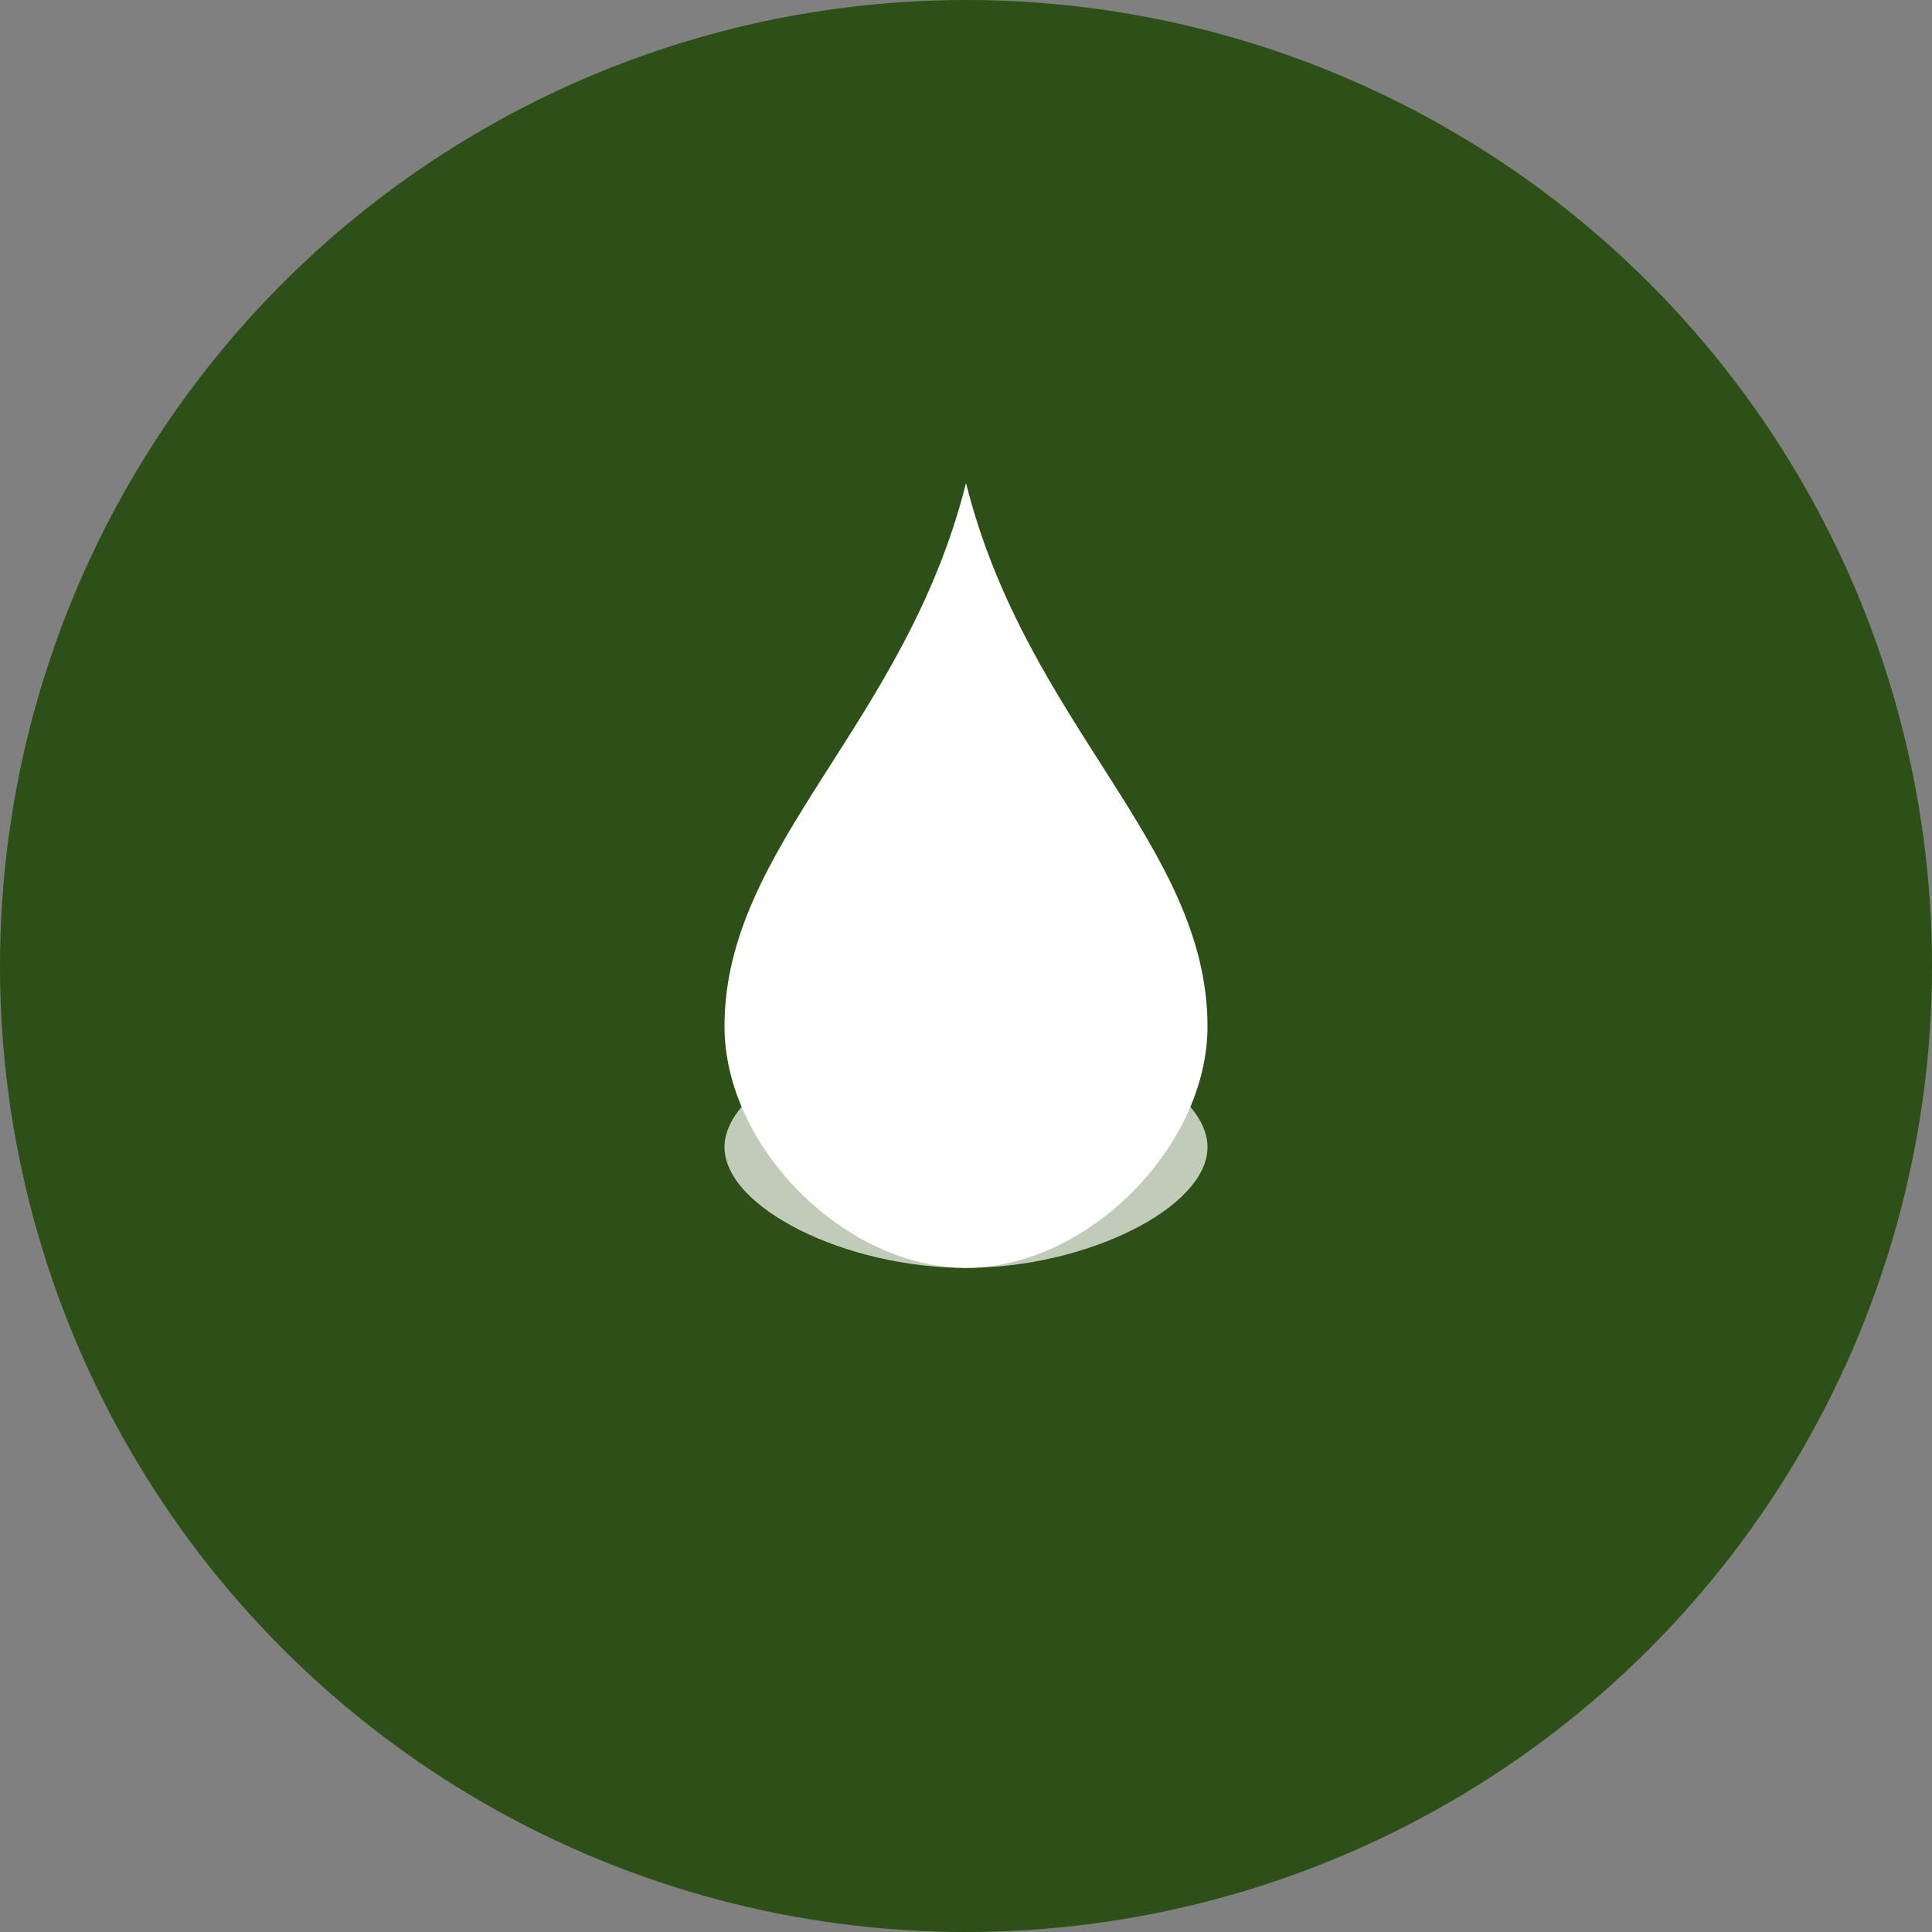 <svg xmlns="http://www.w3.org/2000/svg" viewBox="0 0 64 64">
  <rect x="0" y="0" width="64" height="64" fill="#808080" stroke="none"/>
  <circle cx="32" cy="32" r="32" fill="#2d5016"/>
  <path d="M32 16c-2 8-8 12-8 18 0 4 4 8 8 8s8-4 8-8c0-6-6-10-8-18z" fill="#fff"/>
  <path d="M32 34c-4 0-8 2-8 4 0 2 4 4 8 4s8-2 8-4c0-2-4-4-8-4z" fill="#fff" opacity=".7"/>
</svg>
